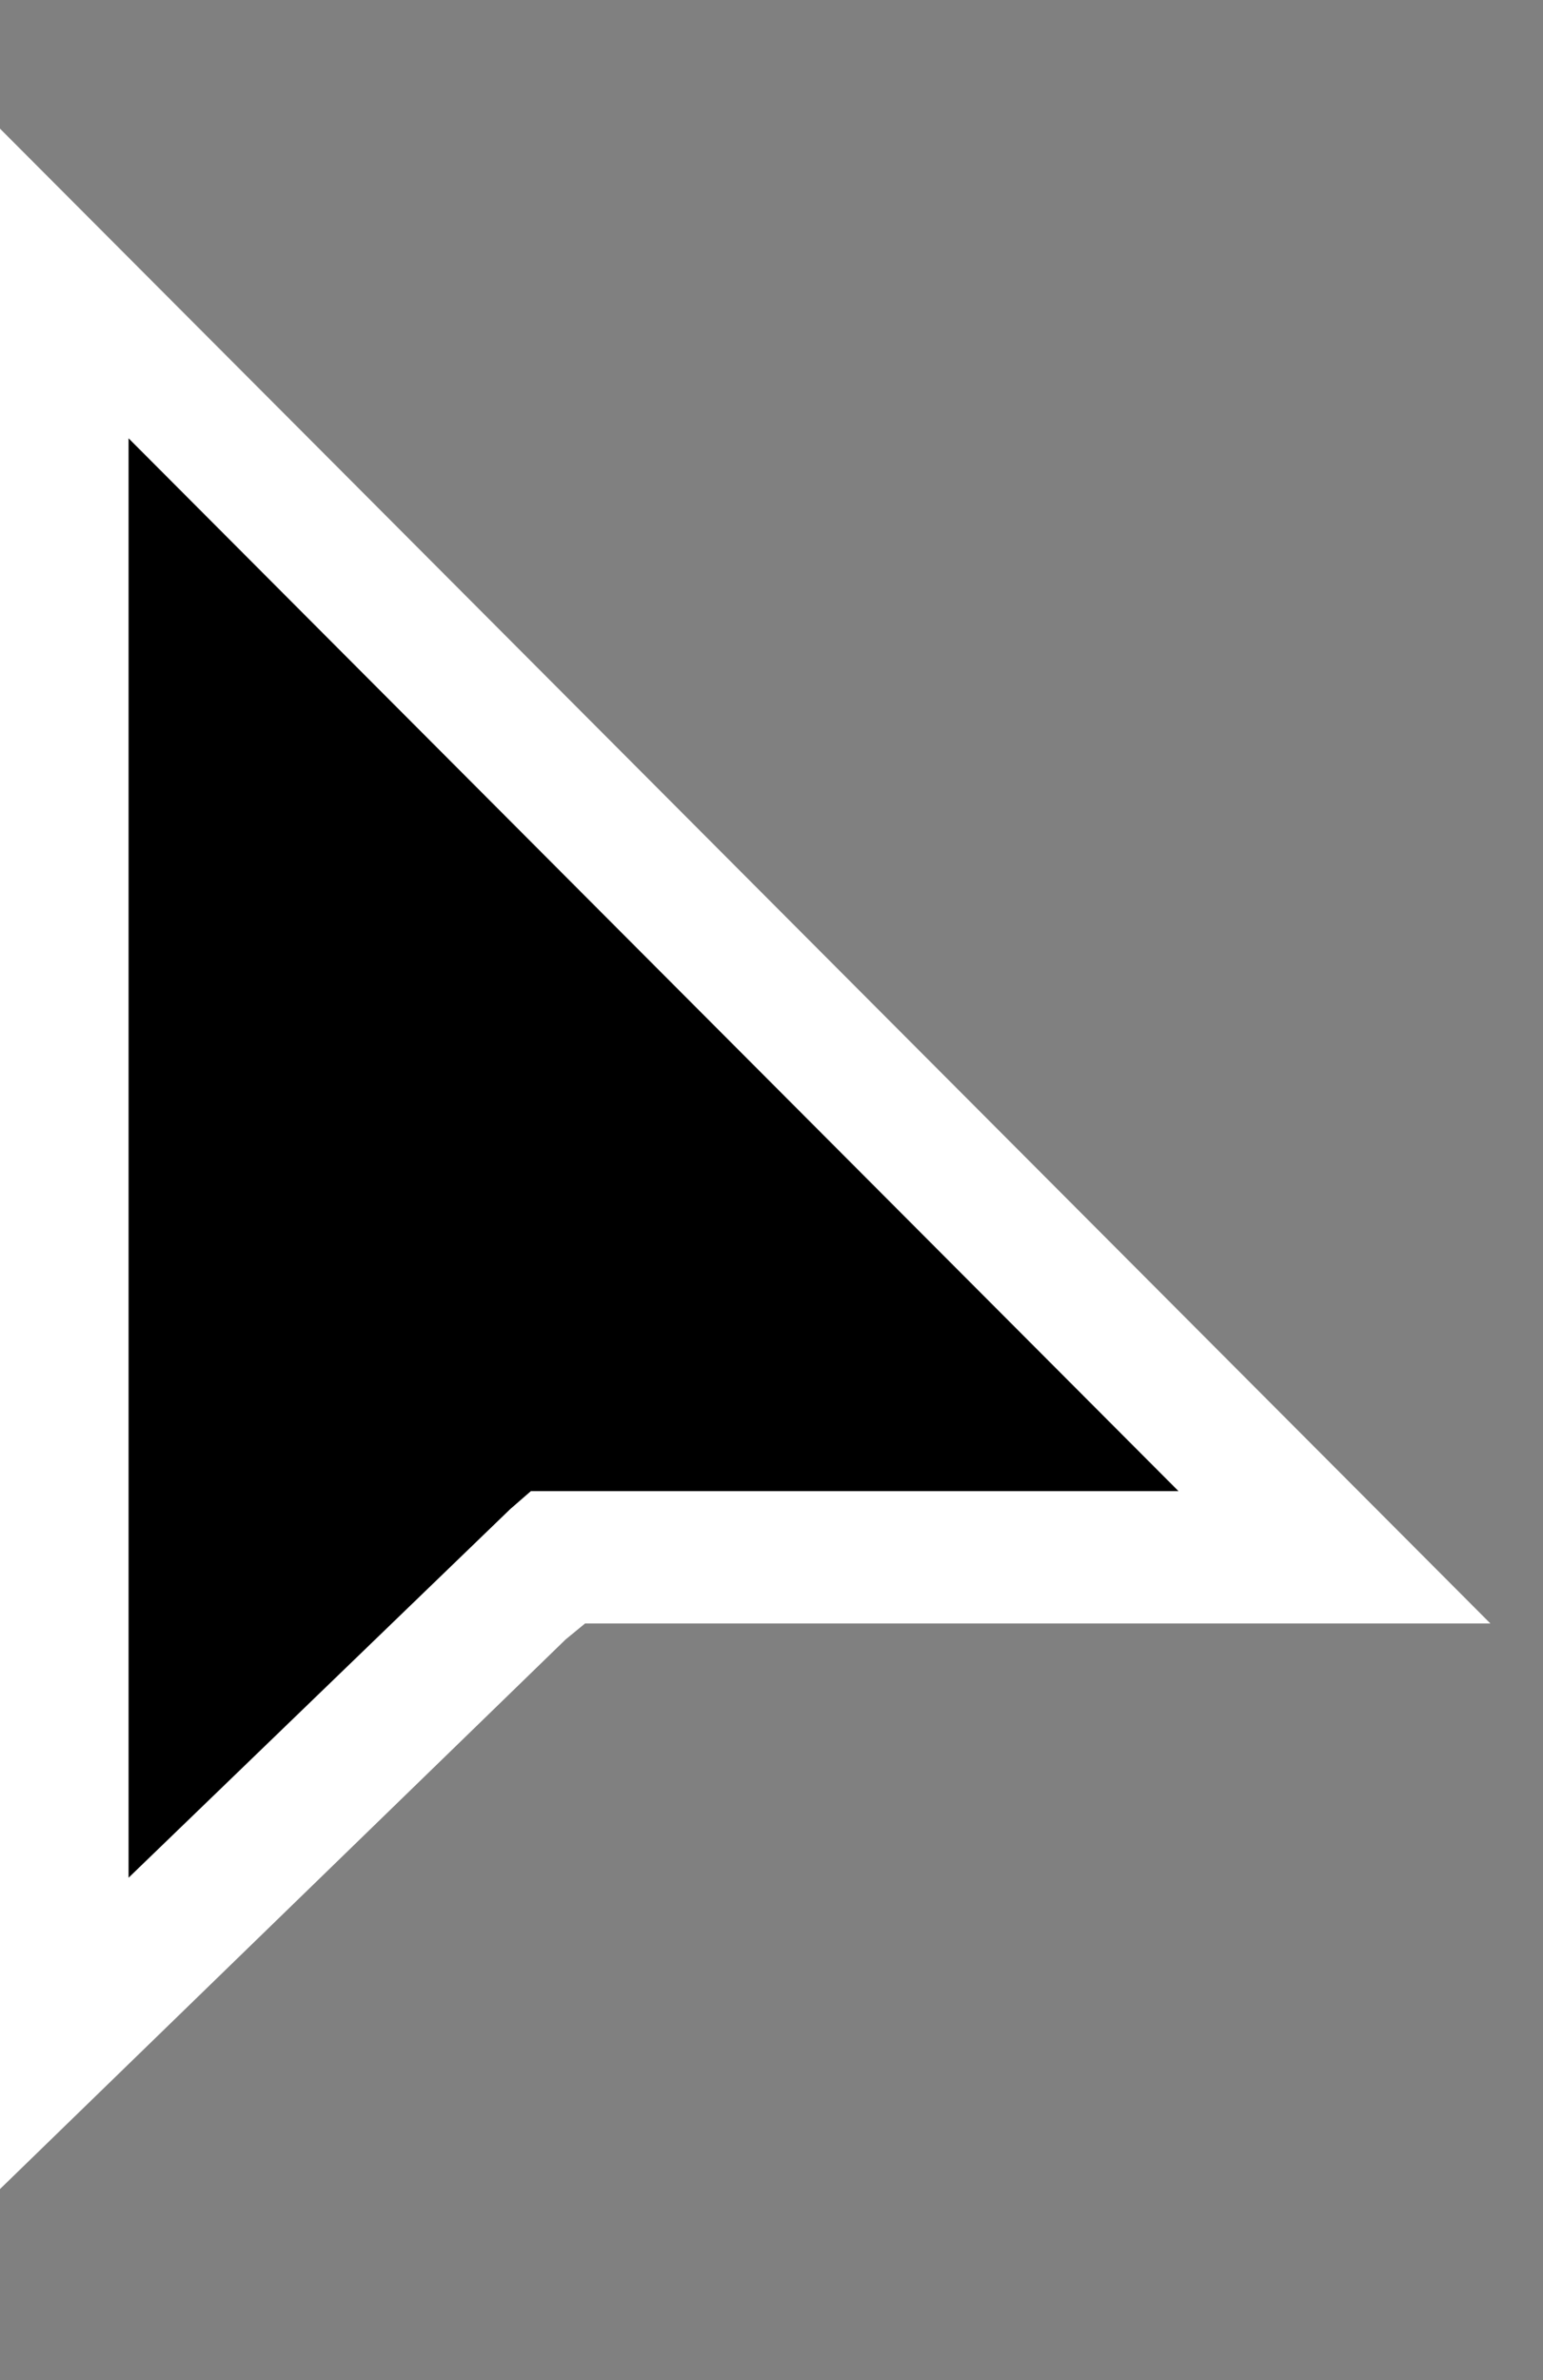 <svg width="24" height="37" viewBox="0 0 24 37" fill="none" xmlns="http://www.w3.org/2000/svg">
<rect x="0" y="0" width="24" height="37" fill="#808080" stroke="none"/>
<path d="M0 34.03V2L23.182 25.238H9.1L8.798 25.486L0 34.03Z" fill="white"/>
<path d="M2 6.814V29.19L7.938 23.458L8.258 23.18H18.33L2 6.814Z" fill="black"/>
</svg>

